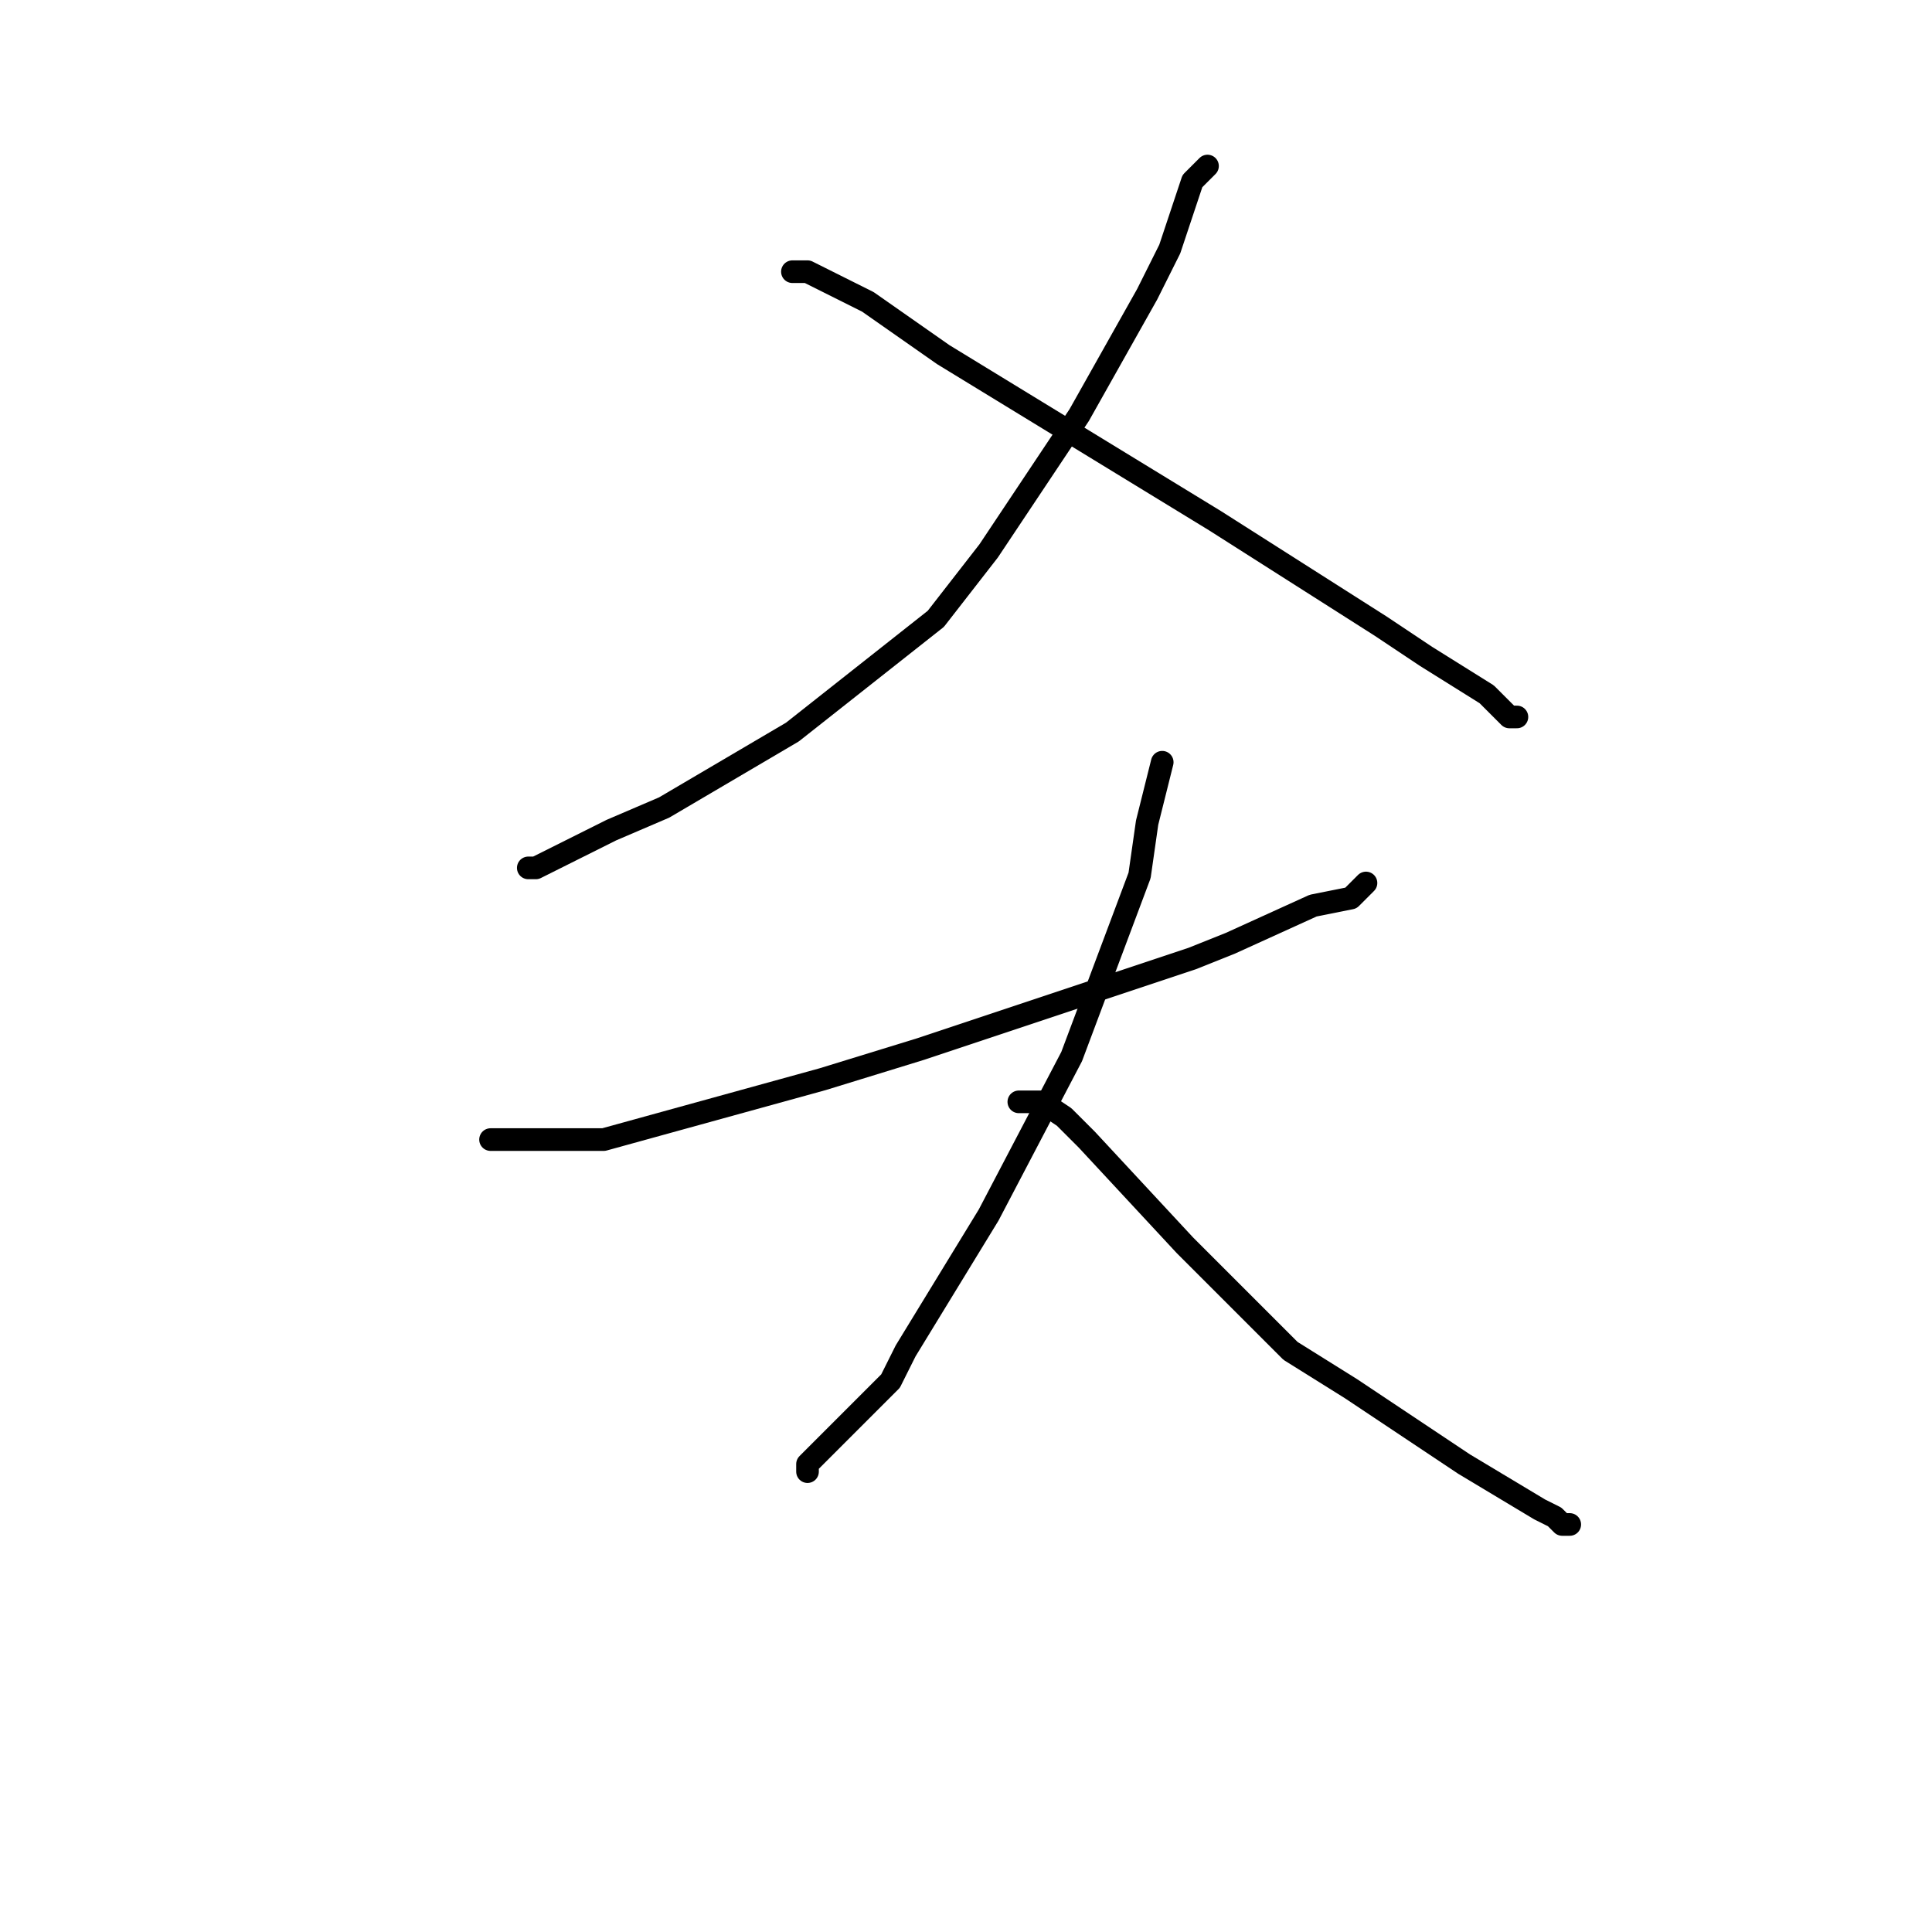 <?xml version="1.0" standalone="no"?>
    <svg width="256" height="256" xmlns="http://www.w3.org/2000/svg" version="1.1">
    <polyline stroke="black" stroke-width="3" stroke-linecap="round" fill="transparent" stroke-linejoin="round" points="160 22 159 23 158 24 157 27 155 33 152 39 143 55 131 73 124 82 105 97 88 107 81 110 75 113 71 115 70 115 70 115 70 115 " />
        <polyline stroke="black" stroke-width="3" stroke-linecap="round" fill="transparent" stroke-linejoin="round" points="105 36 106 36 107 36 115 40 125 47 161 69 183 83 189 87 197 92 200 95 201 95 201 95 201 95 " />
        <polyline stroke="black" stroke-width="3" stroke-linecap="round" fill="transparent" stroke-linejoin="round" points="65 151 66 151 67 151 80 151 109 143 122 139 143 132 158 127 163 125 174 120 179 119 179 119 181 117 181 117 " />
        <polyline stroke="black" stroke-width="3" stroke-linecap="round" fill="transparent" stroke-linejoin="round" points="154 101 153 105 152 109 151 116 142 140 131 161 120 179 118 183 115 186 111 190 110 191 108 193 107 194 107 195 107 195 " />
        <polyline stroke="black" stroke-width="3" stroke-linecap="round" fill="transparent" stroke-linejoin="round" points="135 146 136 146 137 146 138 146 141 148 144 151 157 165 171 179 179 184 194 194 204 200 206 201 207 202 207 202 208 202 208 202 " />
        </svg>